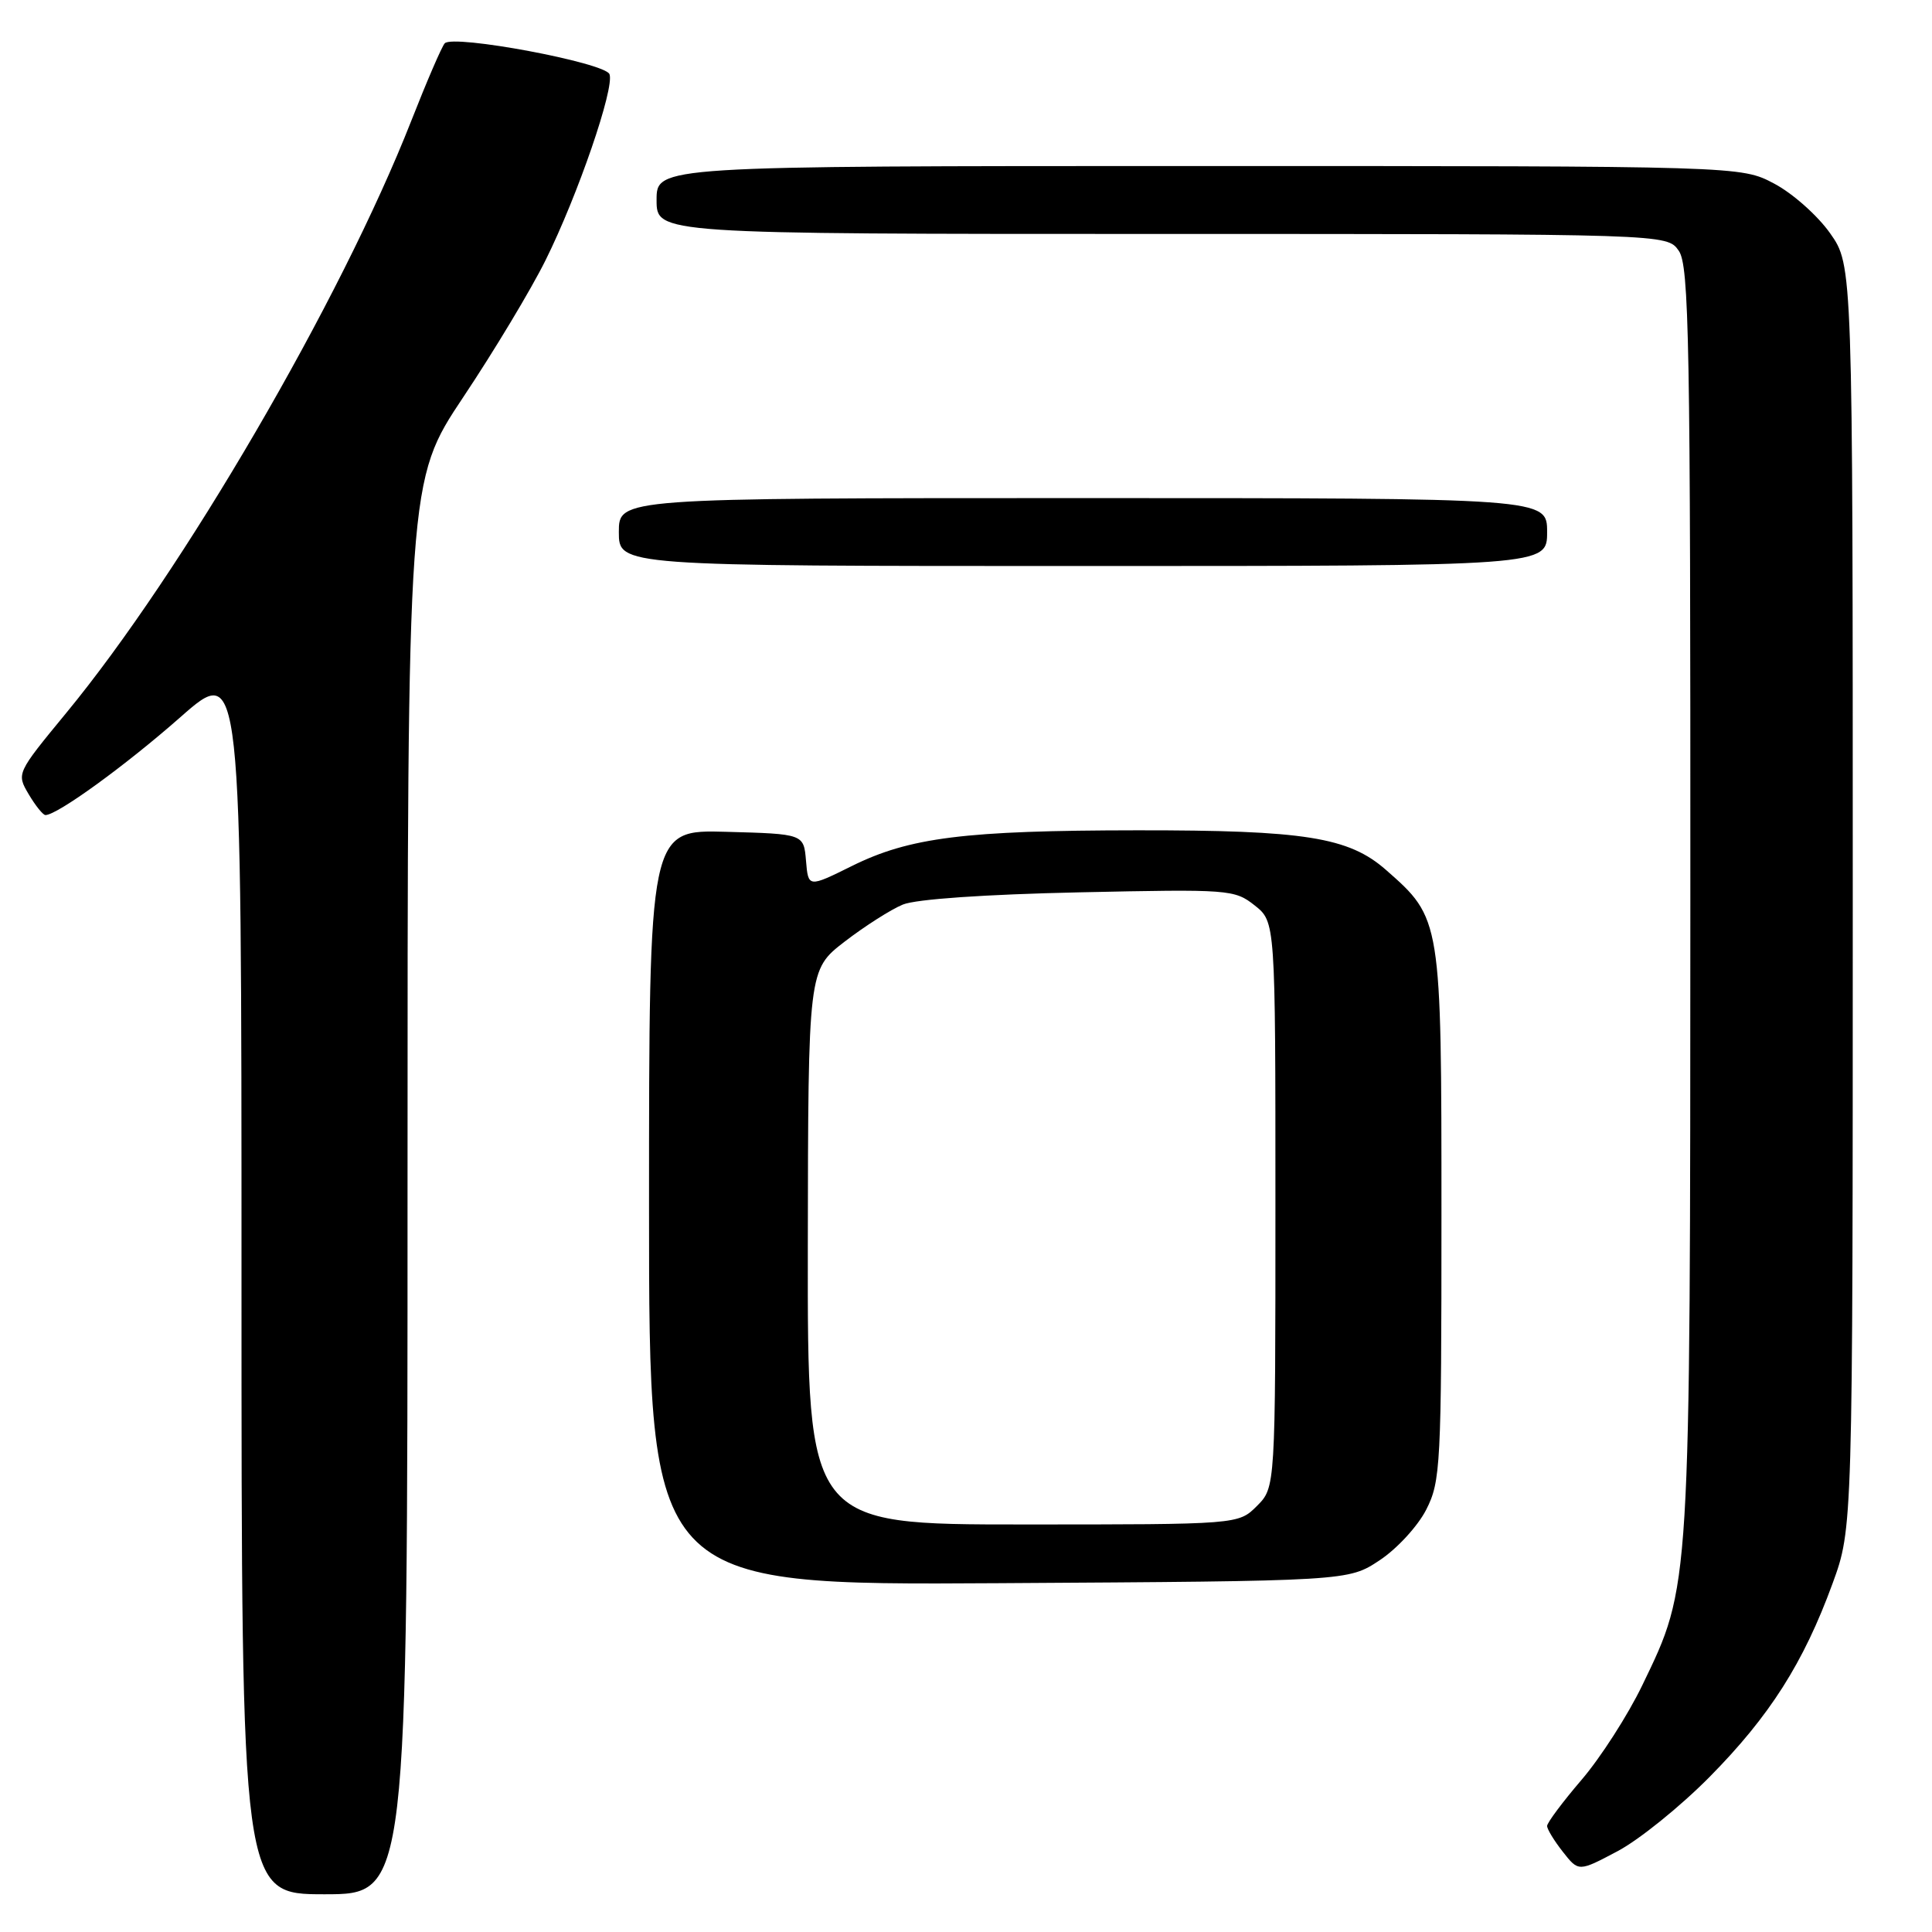 <?xml version="1.0" encoding="UTF-8" standalone="no"?>
<!DOCTYPE svg PUBLIC "-//W3C//DTD SVG 1.1//EN" "http://www.w3.org/Graphics/SVG/1.1/DTD/svg11.dtd" >
<svg xmlns="http://www.w3.org/2000/svg" xmlns:xlink="http://www.w3.org/1999/xlink" version="1.1" viewBox="0 0 256 256">
 <g >
 <path fill="currentColor"
d=" M 54.00 157.35 C 54.00 63.70 54.00 63.70 61.40 52.60 C 65.48 46.49 70.37 38.35 72.28 34.50 C 76.56 25.89 81.46 11.63 80.76 9.83 C 80.18 8.30 60.04 4.53 58.93 5.74 C 58.54 6.16 56.55 10.78 54.50 16.00 C 45.17 39.77 24.18 75.79 8.76 94.49 C 2.19 102.47 2.18 102.49 3.80 105.24 C 4.70 106.76 5.70 108.00 6.02 108.00 C 7.58 108.00 16.61 101.45 23.89 95.04 C 32.00 87.89 32.00 87.89 32.00 169.44 C 32.00 251.00 32.00 251.00 43.00 251.00 C 54.00 251.00 54.00 251.00 54.00 157.35 Z  M 226.50 235.48 C 234.49 227.40 238.98 220.34 242.82 209.83 C 245.50 202.50 245.50 202.50 245.50 118.84 C 245.50 35.17 245.50 35.17 242.50 30.91 C 240.85 28.57 237.52 25.61 235.09 24.33 C 230.69 22.00 230.69 22.00 158.84 22.00 C 87.00 22.00 87.00 22.00 87.00 26.50 C 87.00 31.00 87.00 31.00 153.94 31.00 C 220.89 31.00 220.89 31.00 222.44 33.22 C 223.82 35.19 224.00 44.97 223.98 118.97 C 223.96 211.30 224.04 209.98 217.61 223.31 C 215.70 227.27 212.08 232.90 209.57 235.83 C 207.06 238.76 205.00 241.52 205.00 241.95 C 205.00 242.38 205.94 243.92 207.09 245.38 C 209.17 248.03 209.17 248.03 214.34 245.29 C 217.18 243.79 222.65 239.37 226.50 235.48 Z  M 182.80 206.75 C 185.09 205.24 187.87 202.22 188.98 200.04 C 190.89 196.29 191.00 194.22 191.00 161.00 C 191.00 121.75 190.99 121.71 183.64 115.26 C 178.71 110.93 172.85 110.00 150.70 110.02 C 127.81 110.04 120.52 110.96 112.86 114.76 C 107.10 117.61 107.10 117.61 106.80 114.06 C 106.50 110.50 106.50 110.50 96.25 110.22 C 86.00 109.93 86.00 109.93 86.00 159.99 C 86.00 210.06 86.00 210.06 132.32 209.78 C 178.65 209.50 178.65 209.50 182.80 206.75 Z  M 205.00 70.50 C 205.00 66.00 205.00 66.00 143.50 66.00 C 82.00 66.00 82.00 66.00 82.00 70.50 C 82.00 75.00 82.00 75.00 143.50 75.00 C 205.00 75.00 205.00 75.00 205.00 70.50 Z  M 107.04 165.25 C 107.09 128.50 107.09 128.50 111.92 124.77 C 114.59 122.72 118.05 120.51 119.63 119.86 C 121.37 119.14 130.56 118.51 143.00 118.24 C 162.88 117.81 163.58 117.86 166.25 119.97 C 169.00 122.15 169.00 122.15 169.00 159.62 C 169.00 197.09 169.00 197.09 166.55 199.55 C 164.09 202.00 164.09 202.00 135.55 202.00 C 107.00 202.00 107.00 202.00 107.04 165.25 Z "/>
</g>
</svg>
